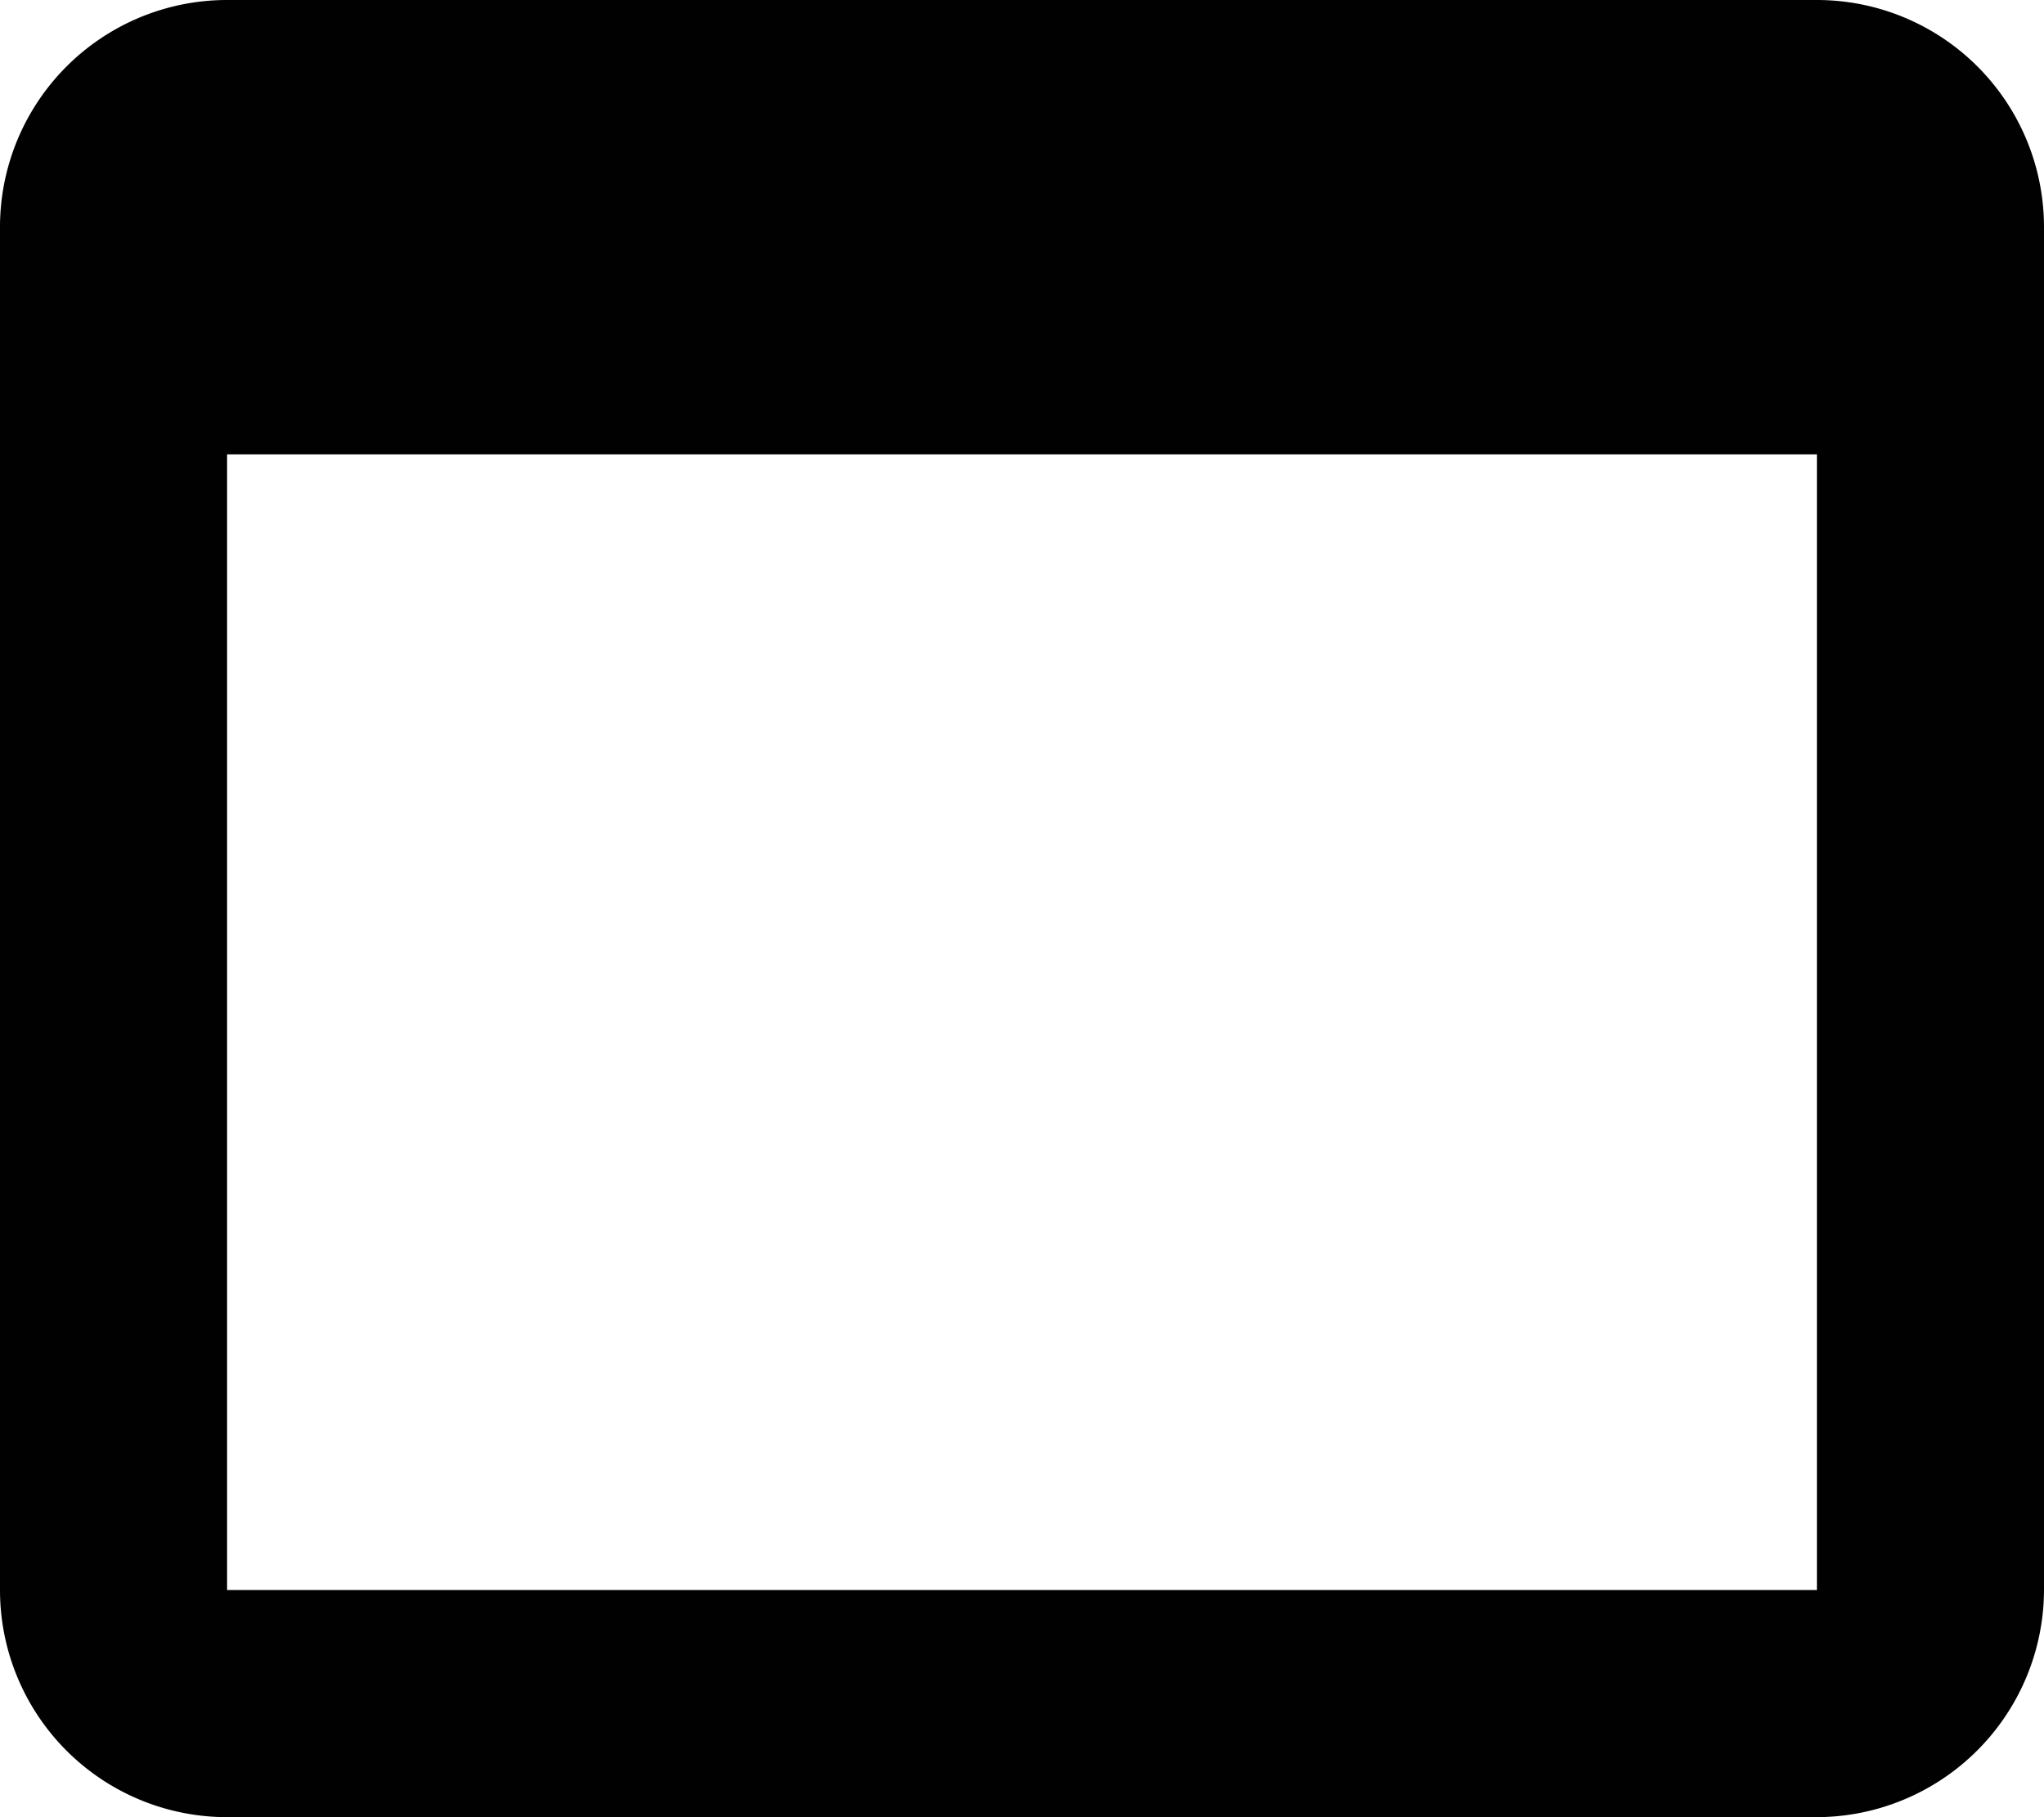 <svg xmlns="http://www.w3.org/2000/svg" width="44.58" height="39.627" viewBox="0 0 44.58 39.627"><defs><style>.a{fill:#010101;}</style></defs><path class="a" d="M44.127,6H9.453A4.952,4.952,0,0,0,4.5,10.953v29.72a4.952,4.952,0,0,0,4.953,4.953H44.127a4.968,4.968,0,0,0,4.953-4.953V10.953A4.952,4.952,0,0,0,44.127,6Zm0,34.673H9.453V15.907H44.127Z" transform="translate(-4.5 -6)"/></svg>